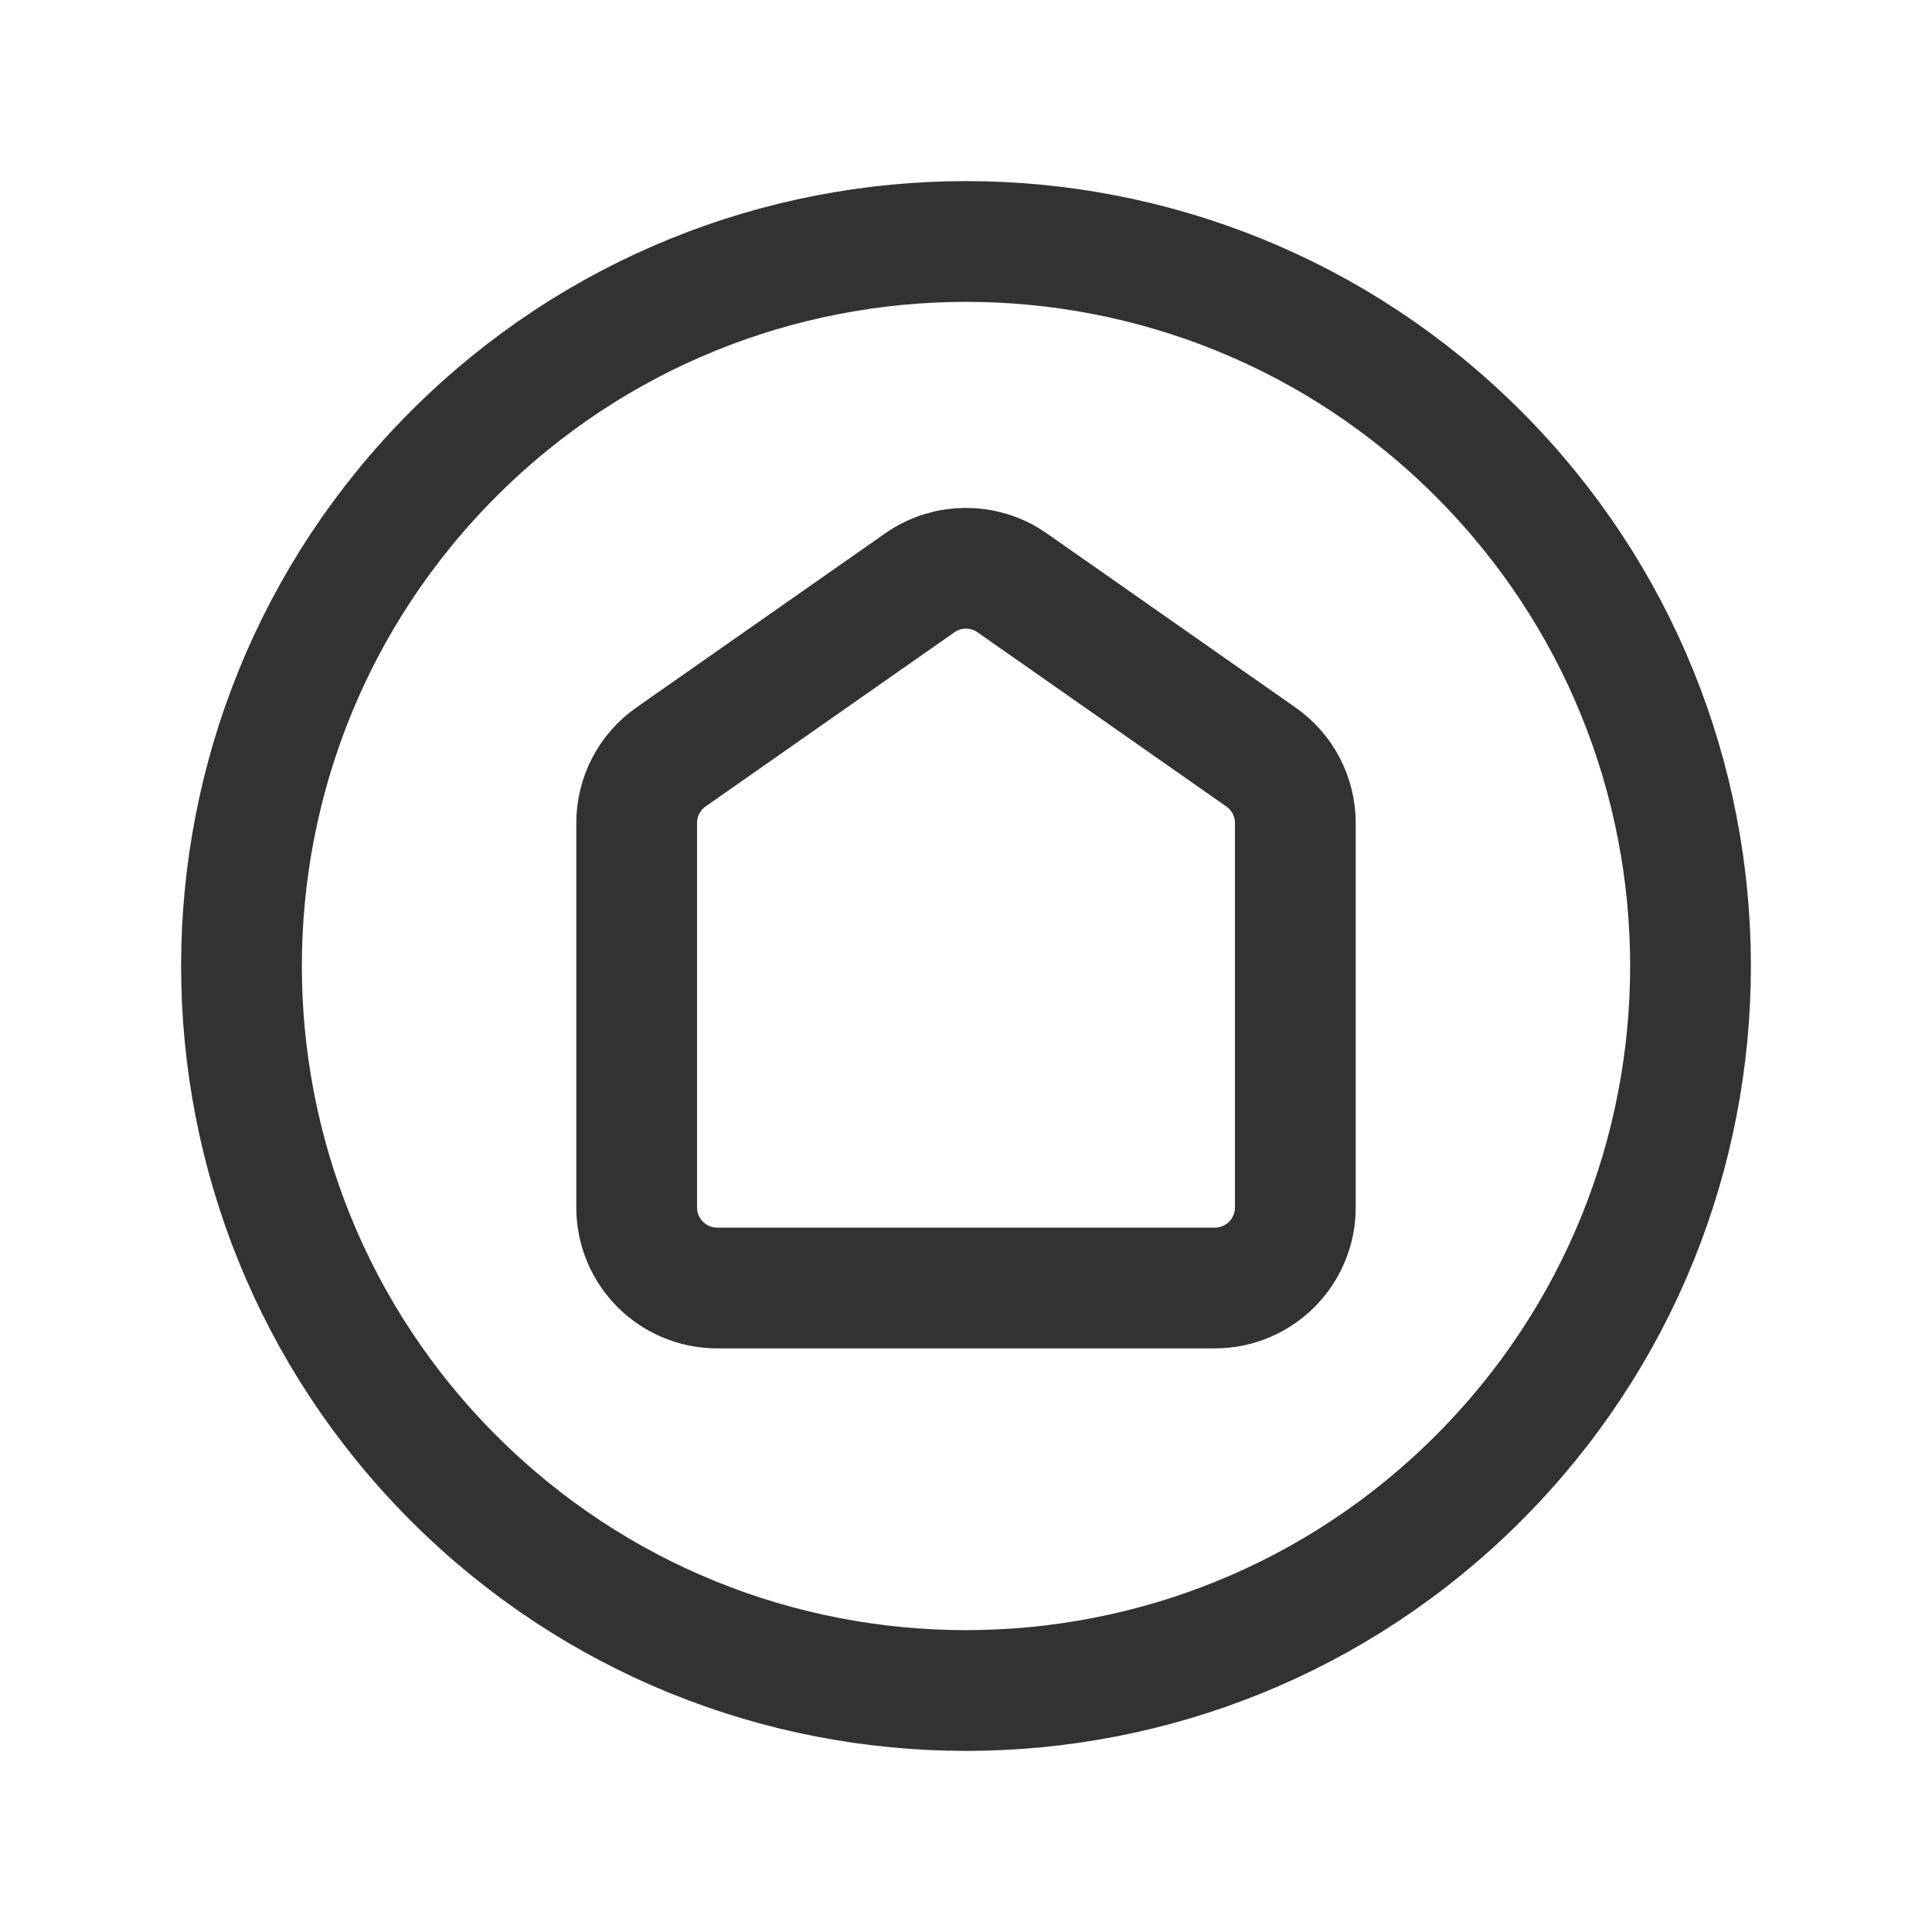 <?xml version="1.0" encoding="UTF-8"?><svg version="1.1" viewBox="0 0 24 24" xmlns="http://www.w3.org/2000/svg" xmlns:xlink="http://www.w3.org/1999/xlink"><!--Generated by IJSVG (https://github.com/iconjar/IJSVG)--><g stroke-linecap="round" stroke-width="1.5" stroke="#323232" fill="none" stroke-linejoin="round"><path d="M18.364,5.636c3.515,3.515 3.515,9.213 0,12.728c-3.515,3.515 -9.213,3.515 -12.728,0c-3.515,-3.515 -3.515,-9.213 -1.77636e-15,-12.728c3.515,-3.515 9.213,-3.515 12.728,-1.77636e-15"></path><path d="M15.664,9.404l-3.091,-2.164c-0.344,-0.241 -0.803,-0.241 -1.147,0l-3.09,2.163c-0.268,0.187 -0.427,0.493 -0.427,0.82v4.777c0,0.552 0.448,1 1,1h6.182c0.552,0 1,-0.448 1,-1v-4.777c0,-0.326 -0.159,-0.632 -0.427,-0.819Z"></path></g><path fill="none" d="M0,0h24v24h-24v-24Z"></path></svg>